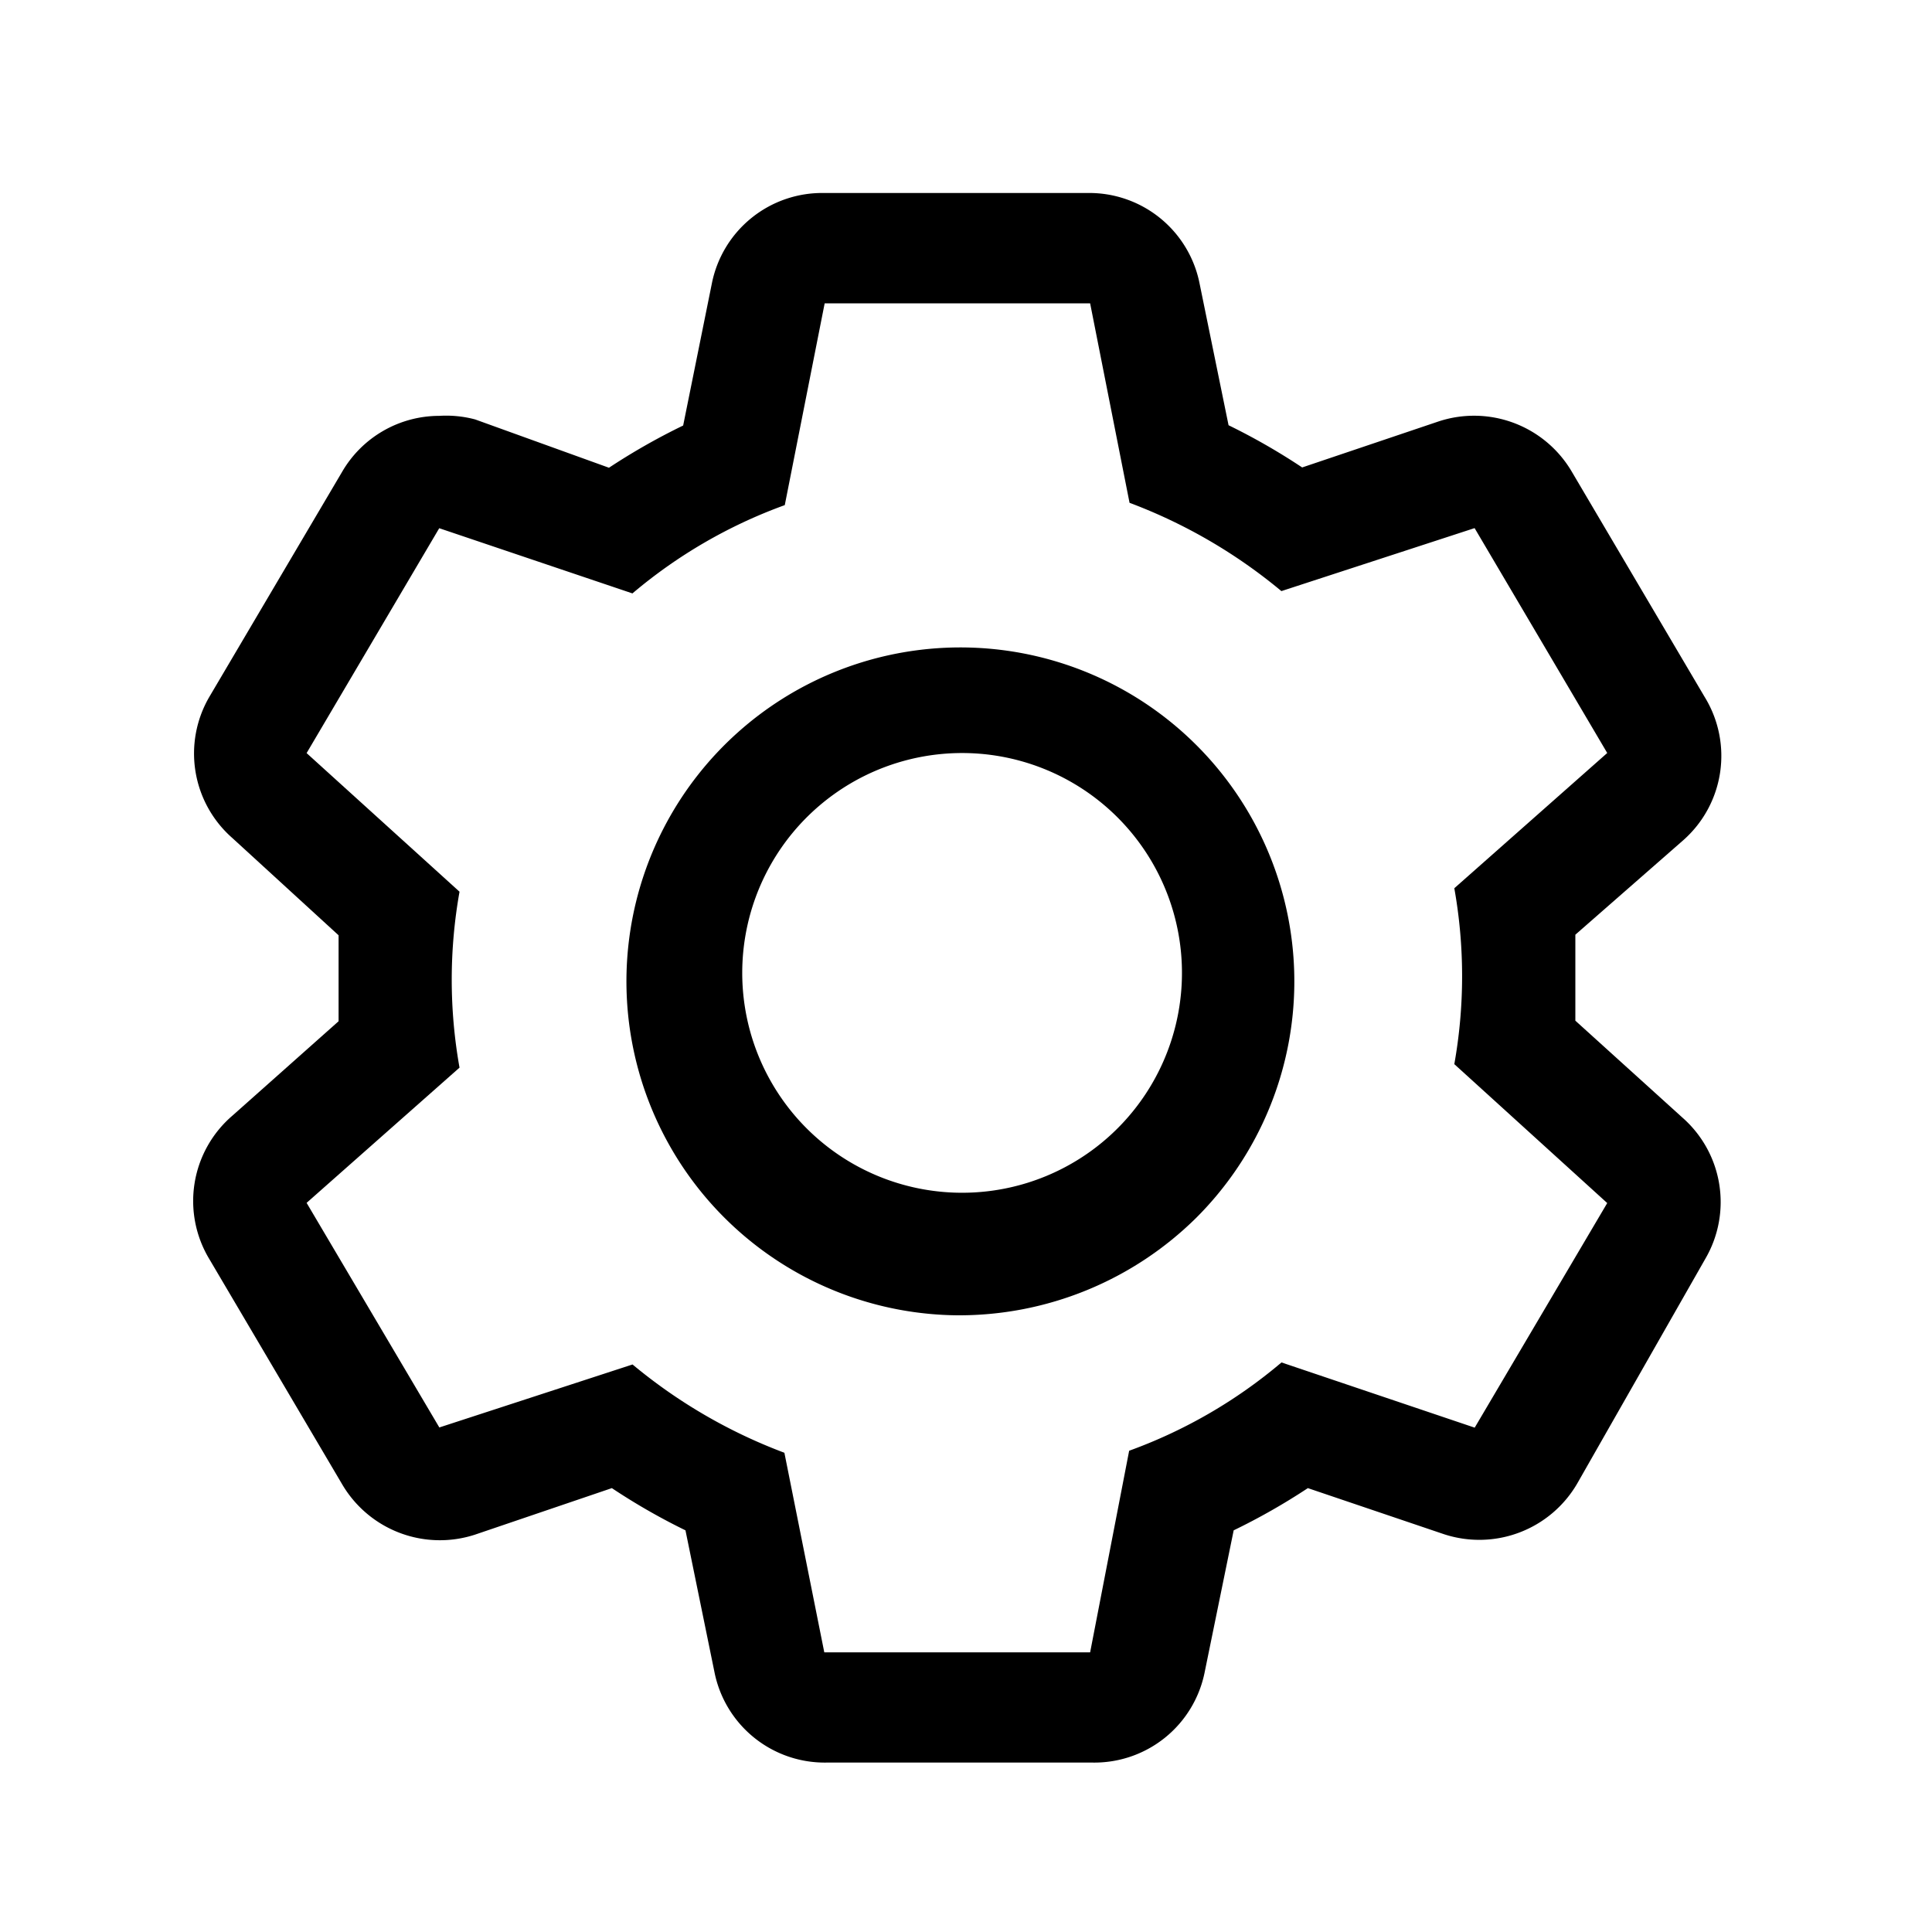 <svg xmlns="http://www.w3.org/2000/svg" xmlns:xlink="http://www.w3.org/1999/xlink" width="20" height="20" viewBox="0 0 20 20">
  <defs>
    <clipPath id="clip-Settings">
      <rect width="20" height="20"/>
    </clipPath>
  </defs>
  <g id="Settings" clip-path="url(#clip-Settings)">
    <g id="settings-2" data-name="settings" transform="translate(-0.715 -0.295)">
      <path id="Path_12830" data-name="Path 12830" d="M17.023,10.861v-.89l1.117-.978a1.164,1.164,0,0,0,.221-1.484L16.988,5.181a1.173,1.173,0,0,0-1.379-.524l-1.414.477a6.605,6.605,0,0,0-.762-.437l-.3-1.467a1.164,1.164,0,0,0-1.164-.937H9.248a1.164,1.164,0,0,0-1.164.937L7.787,4.7a6.681,6.681,0,0,0-.768.437l-1.385-.5A1.164,1.164,0,0,0,5.262,4.6a1.164,1.164,0,0,0-1.007.582L2.882,7.509A1.164,1.164,0,0,0,3.12,8.97l1.1,1.007v.89l-1.1.978a1.164,1.164,0,0,0-.238,1.484l1.373,2.328a1.173,1.173,0,0,0,1.379.524L7.049,15.7a6.605,6.605,0,0,0,.762.437l.3,1.467a1.164,1.164,0,0,0,1.164.937h2.747a1.164,1.164,0,0,0,1.164-.937l.3-1.467a6.681,6.681,0,0,0,.768-.437l1.409.477a1.173,1.173,0,0,0,1.379-.524l1.327-2.328a1.164,1.164,0,0,0-.238-1.461Zm-1.042,4.213-2-.675a5.156,5.156,0,0,1-1.577.914L12,17.4H9.248l-.413-2.066a5.447,5.447,0,0,1-1.572-.914l-2,.652L3.889,12.747l1.583-1.4a5.18,5.18,0,0,1,0-1.821L3.889,8.091,5.262,5.763l2,.675a5.156,5.156,0,0,1,1.577-.914l.413-2.089H12L12.408,5.5a5.447,5.447,0,0,1,1.572.914l2-.652,1.373,2.328-1.583,1.4a5.18,5.18,0,0,1,0,1.821l1.583,1.438Z" transform="translate(0)"/>
      <path id="Path_12831" data-name="Path 12831" d="M14.742,18.234a3.457,3.457,0,1,1,2.479-1.012A3.492,3.492,0,0,1,14.742,18.234Zm0-5.82a2.276,2.276,0,1,0,1.662.666,2.276,2.276,0,0,0-1.662-.666Z" transform="translate(-4.12 -4.323)"/>
    </g>
  </g>
</svg>
